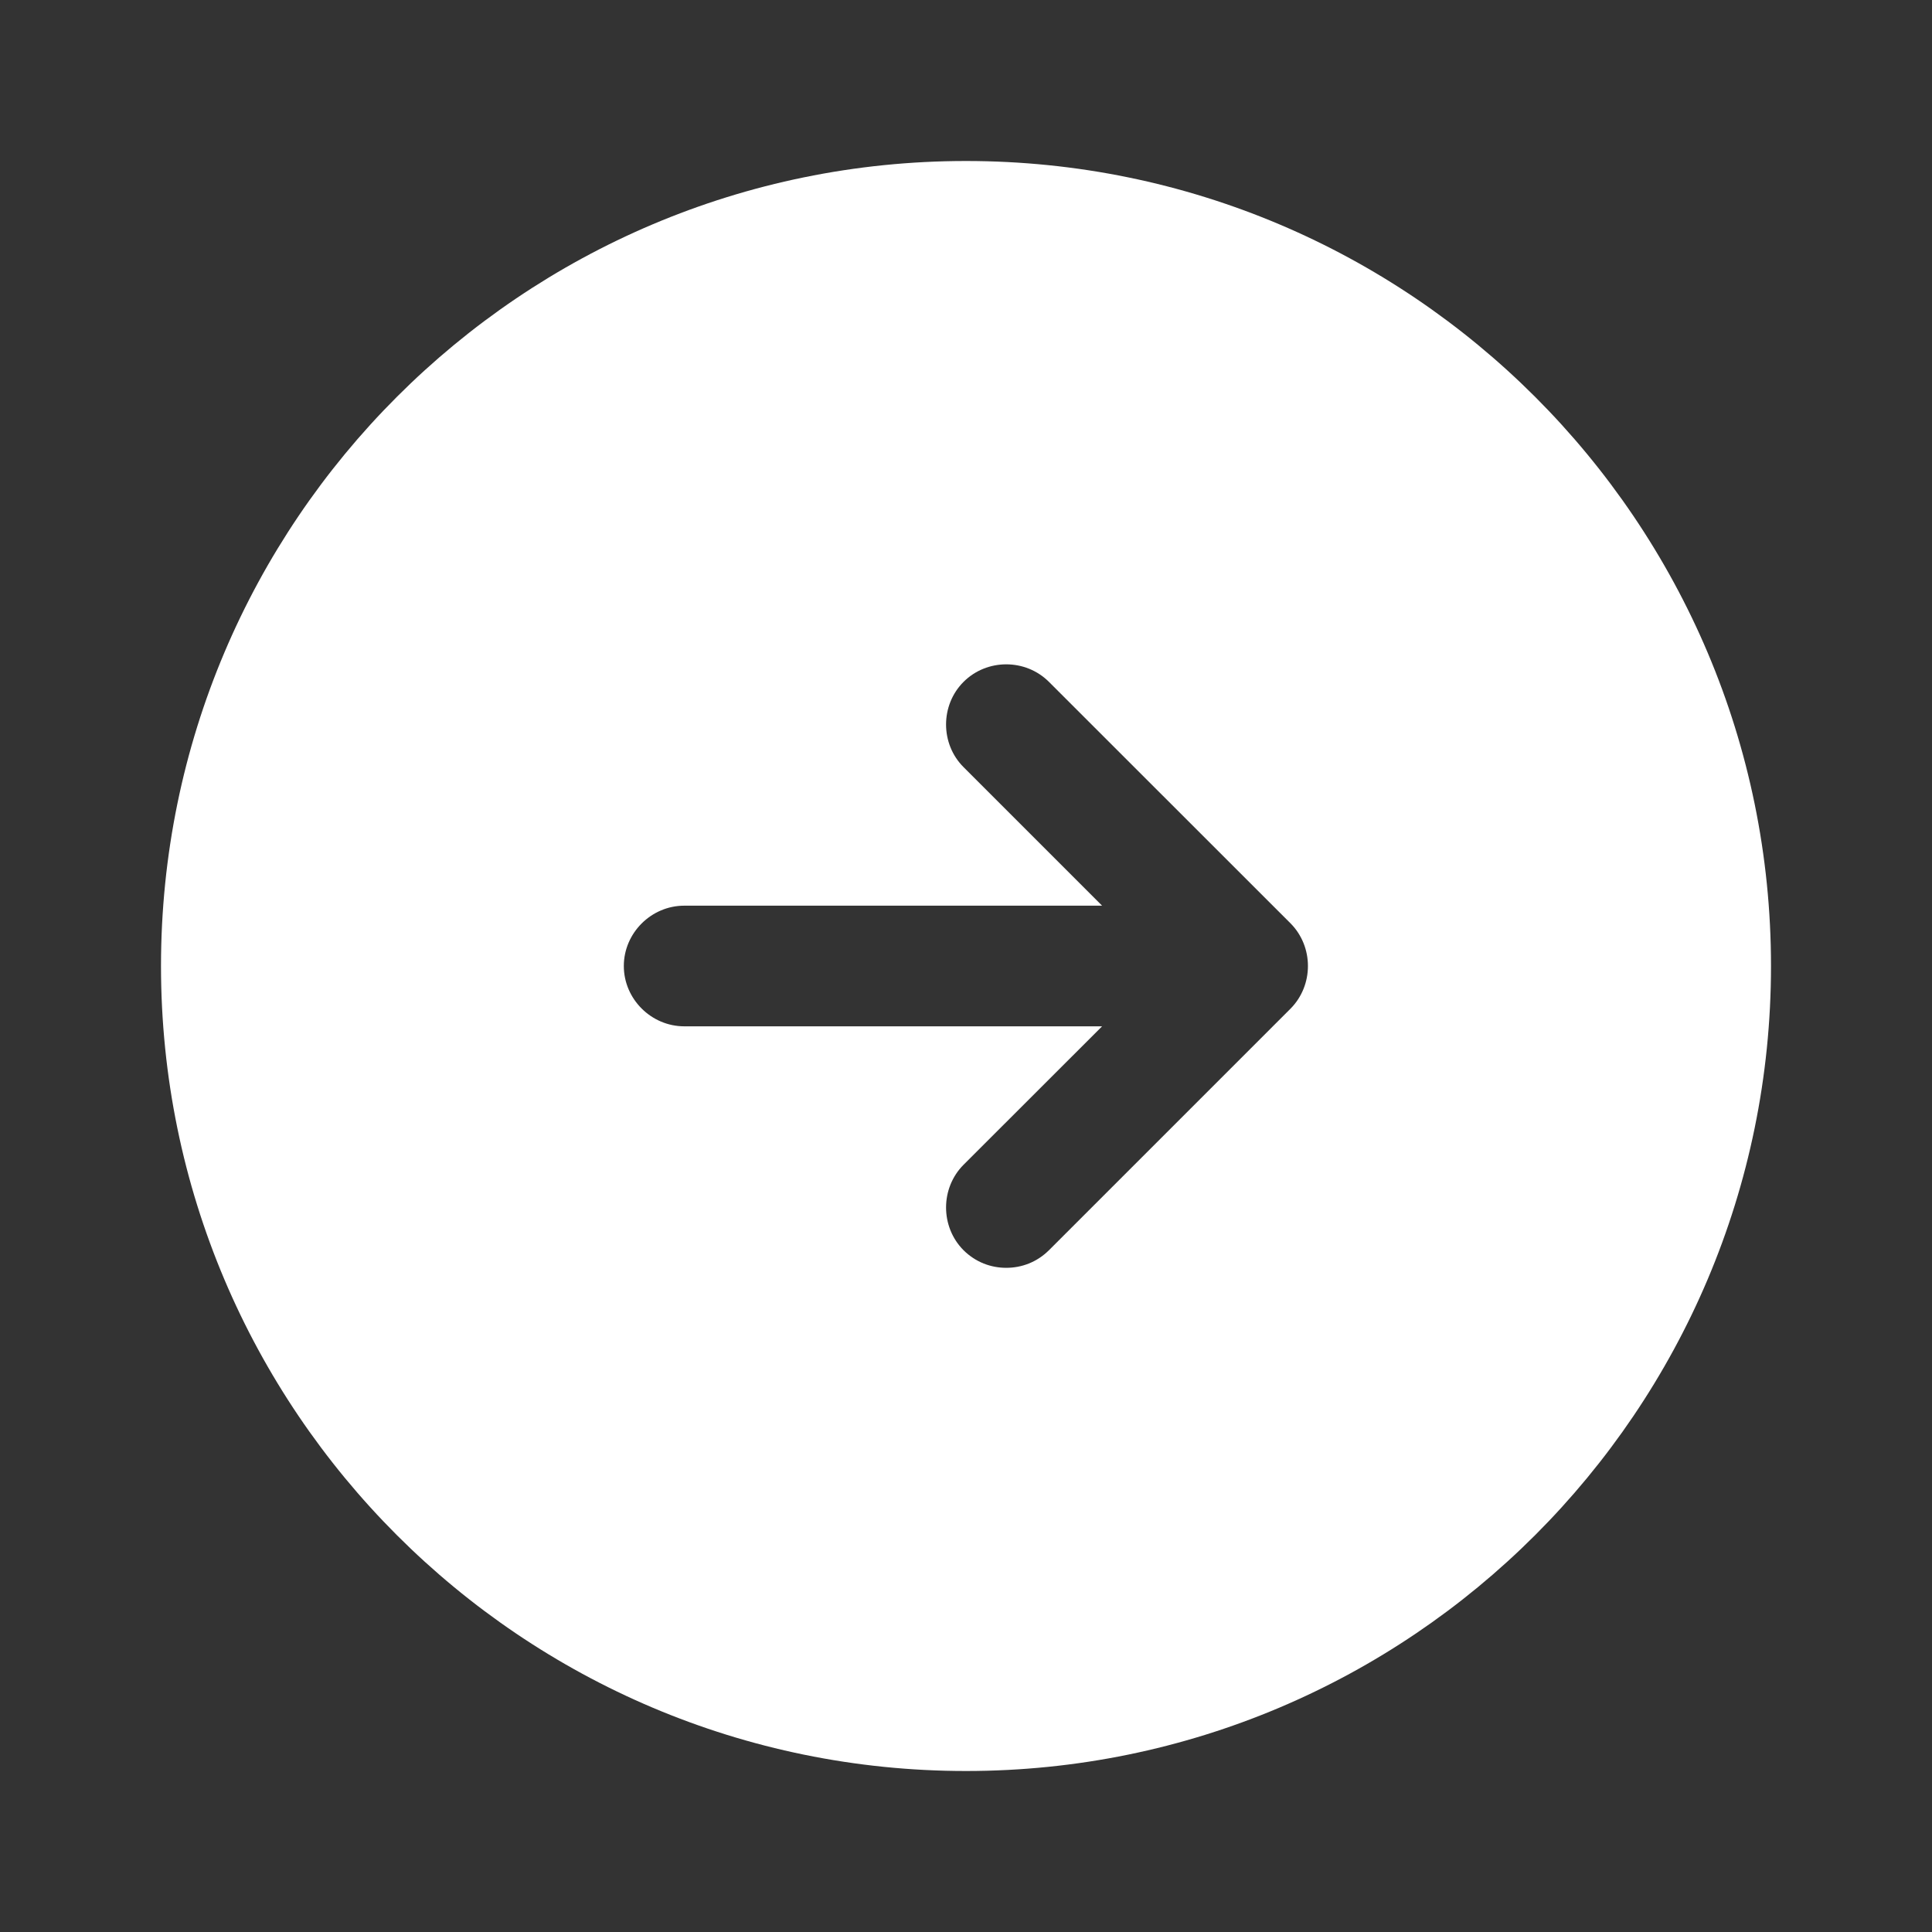 <svg xmlns="http://www.w3.org/2000/svg" width="18" height="18" viewBox="0 0 18 18" fill="none">
  <rect x="0" y="0" width="18" height="18" fill="#333333" stroke="none"/>
  <path d="M9 1.5C4.86 1.5 1.5 4.86 1.5 9C1.5 13.14 4.86 16.5 9 16.5C13.14 16.5 16.5 13.14 16.5 9C16.5 4.86 13.14 1.5 9 1.5ZM12.023 9.398L9.773 11.648C9.66 11.76 9.518 11.812 9.375 11.812C9.232 11.812 9.09 11.76 8.977 11.648C8.76 11.43 8.76 11.07 8.977 10.852L10.268 9.562H6.375C6.067 9.562 5.812 9.307 5.812 9C5.812 8.693 6.067 8.438 6.375 8.438H10.268L8.977 7.147C8.76 6.93 8.76 6.57 8.977 6.353C9.195 6.135 9.555 6.135 9.773 6.353L12.023 8.602C12.24 8.82 12.24 9.18 12.023 9.398Z" fill="white"/>
</svg>